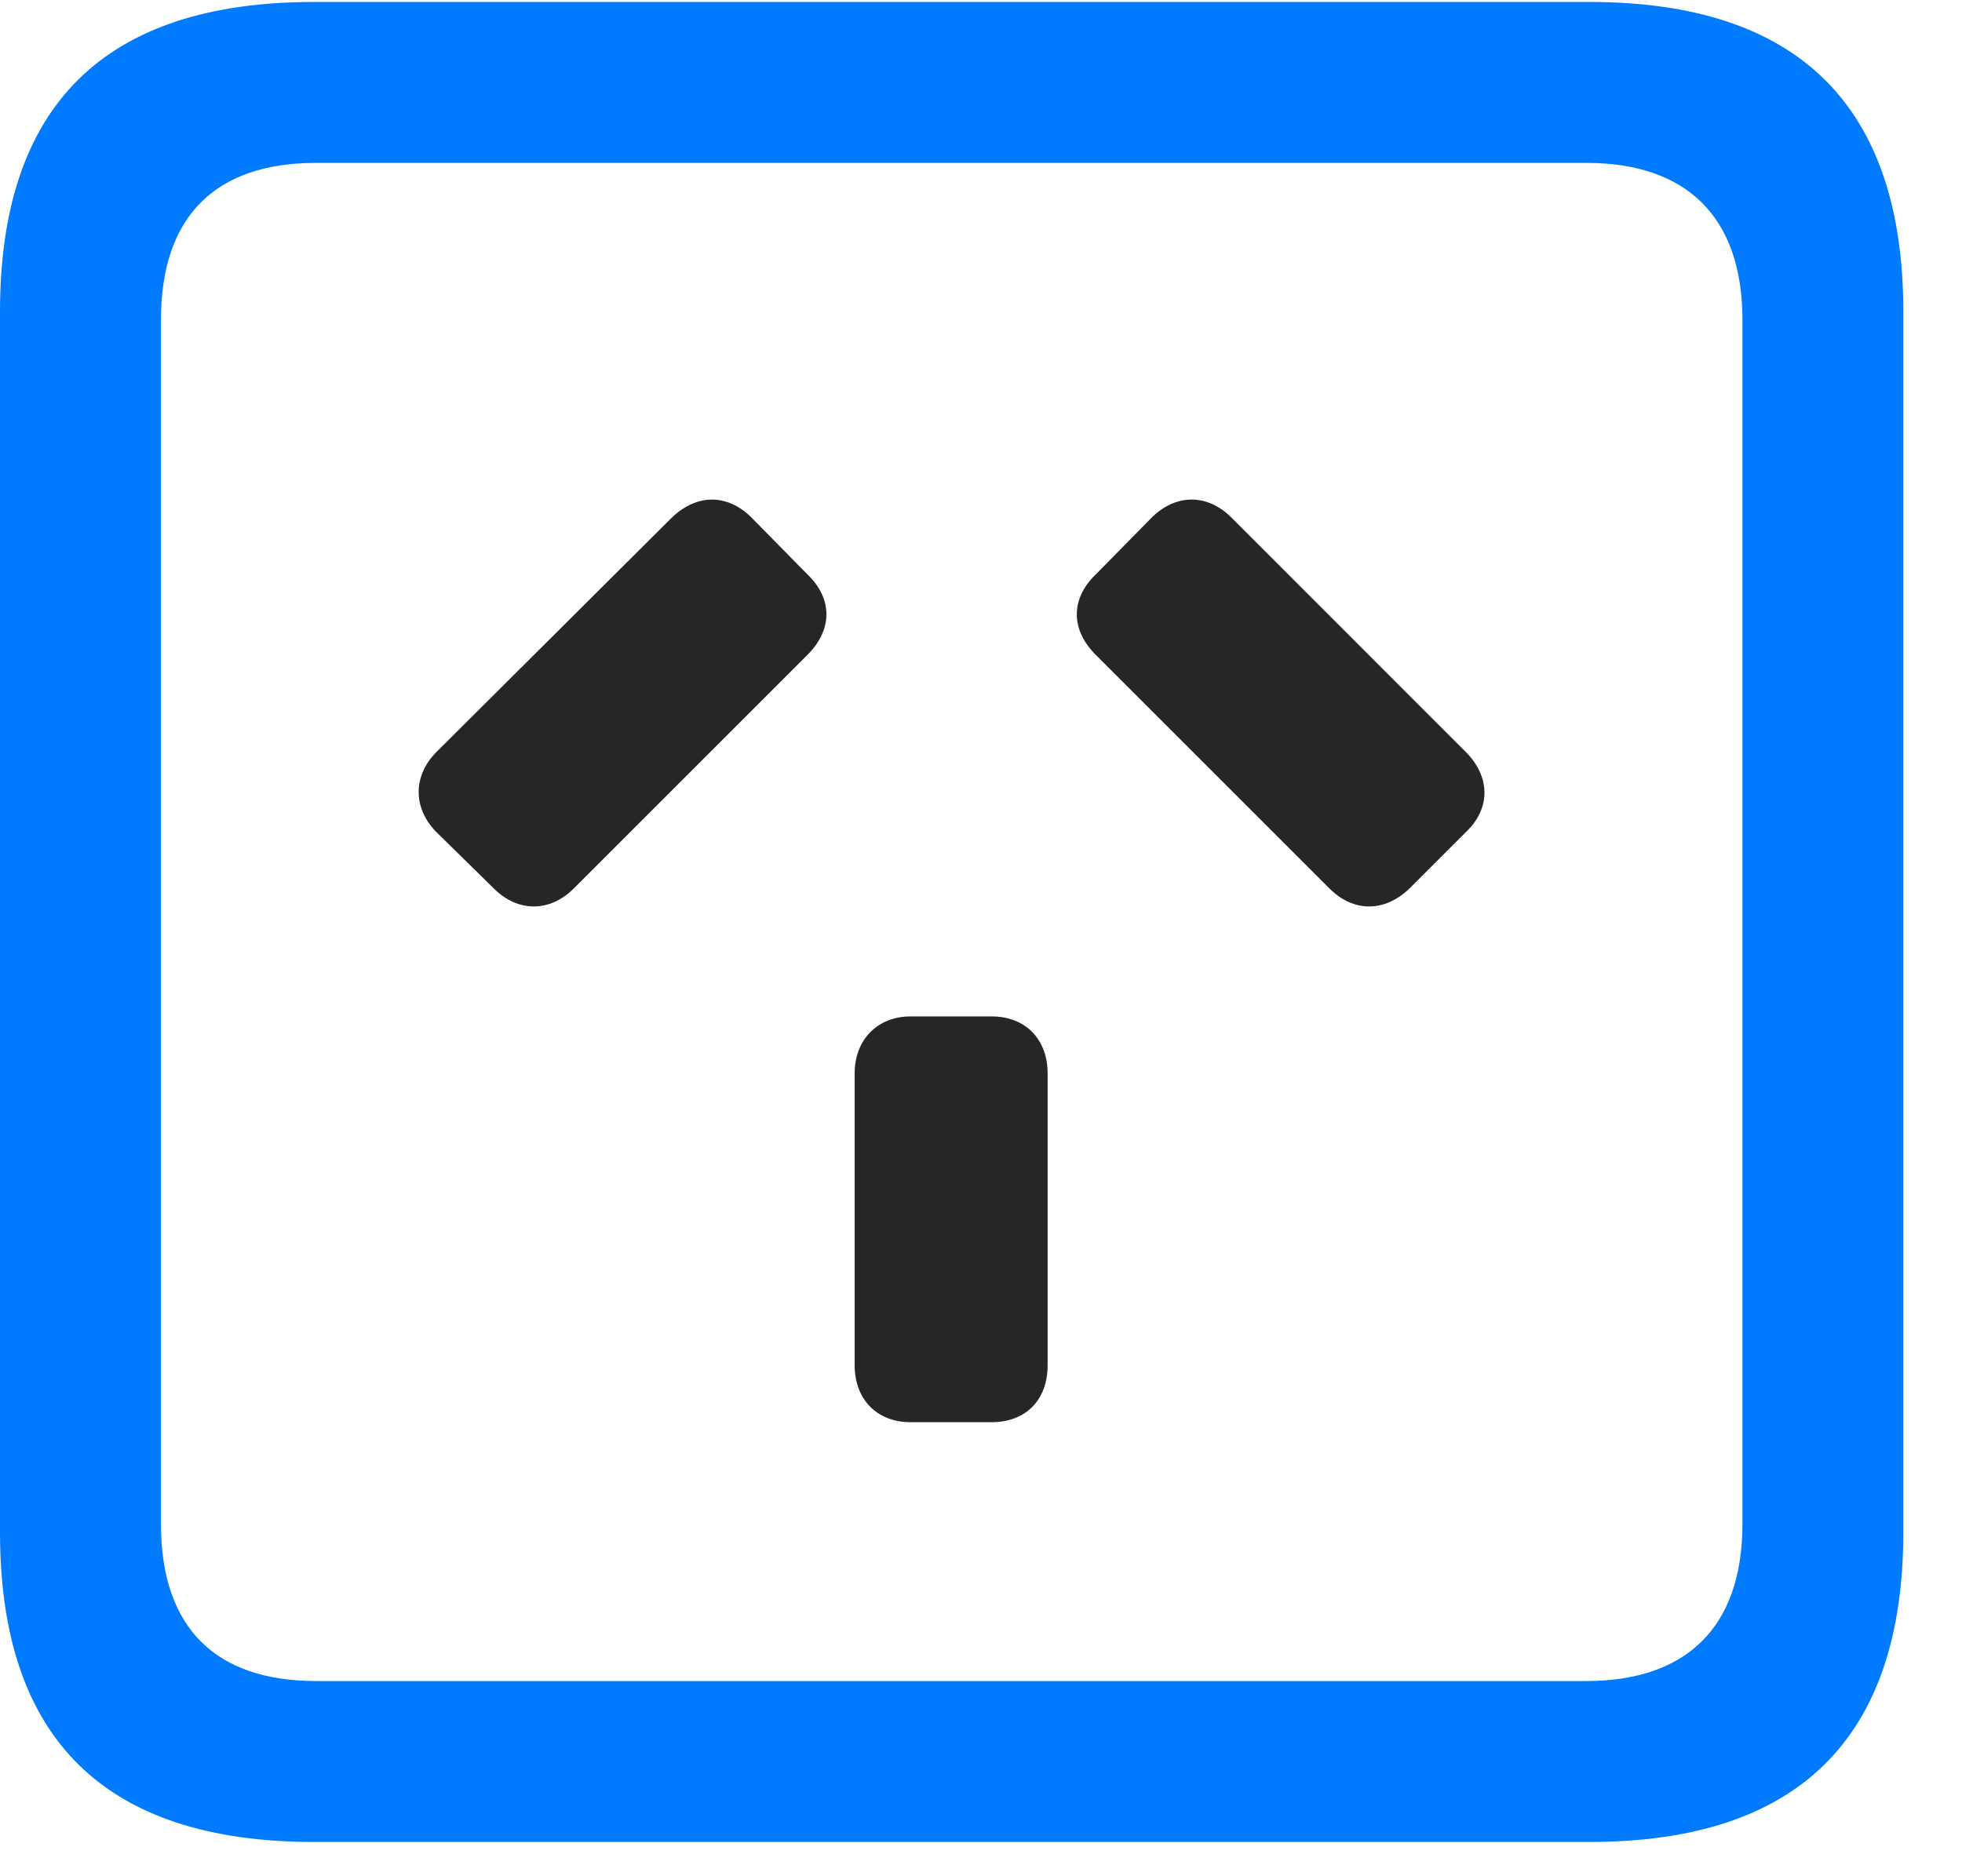 <svg width="23" height="22" viewBox="0 0 23 22" fill="none" xmlns="http://www.w3.org/2000/svg">
<path d="M3.68 21.598H18.633C21.082 21.598 22.312 20.379 22.312 17.965V3.656C22.312 1.242 21.082 0.023 18.633 0.023H3.68C1.23 0.023 0 1.23 0 3.656V17.965C0 20.391 1.23 21.598 3.68 21.598ZM3.703 19.711C2.531 19.711 1.887 19.09 1.887 17.871V3.75C1.887 2.531 2.531 1.91 3.703 1.91H18.598C19.758 1.91 20.426 2.531 20.426 3.75V17.871C20.426 19.09 19.758 19.711 18.598 19.711H3.703Z" fill="#007AFF"/>
<path d="M10.675 16.676H11.624C12.023 16.676 12.281 16.418 12.281 16.008V12.586C12.281 12.188 12.023 11.918 11.624 11.918H10.675C10.289 11.918 10.019 12.188 10.019 12.586V16.008C10.019 16.406 10.277 16.676 10.675 16.676ZM5.109 9.75L5.789 10.418C6.07 10.699 6.445 10.699 6.726 10.418L9.468 7.676C9.761 7.383 9.761 7.02 9.468 6.738L8.8 6.059C8.519 5.789 8.168 5.789 7.875 6.07L5.121 8.813C4.839 9.094 4.839 9.469 5.109 9.75ZM16.523 10.418L17.203 9.738C17.472 9.469 17.472 9.105 17.179 8.813L14.437 6.07C14.156 5.789 13.793 5.789 13.511 6.059L12.843 6.738C12.55 7.02 12.55 7.383 12.843 7.676L15.585 10.418C15.867 10.699 16.23 10.699 16.523 10.418Z" fill="black" fill-opacity="0.85"/>
</svg>
